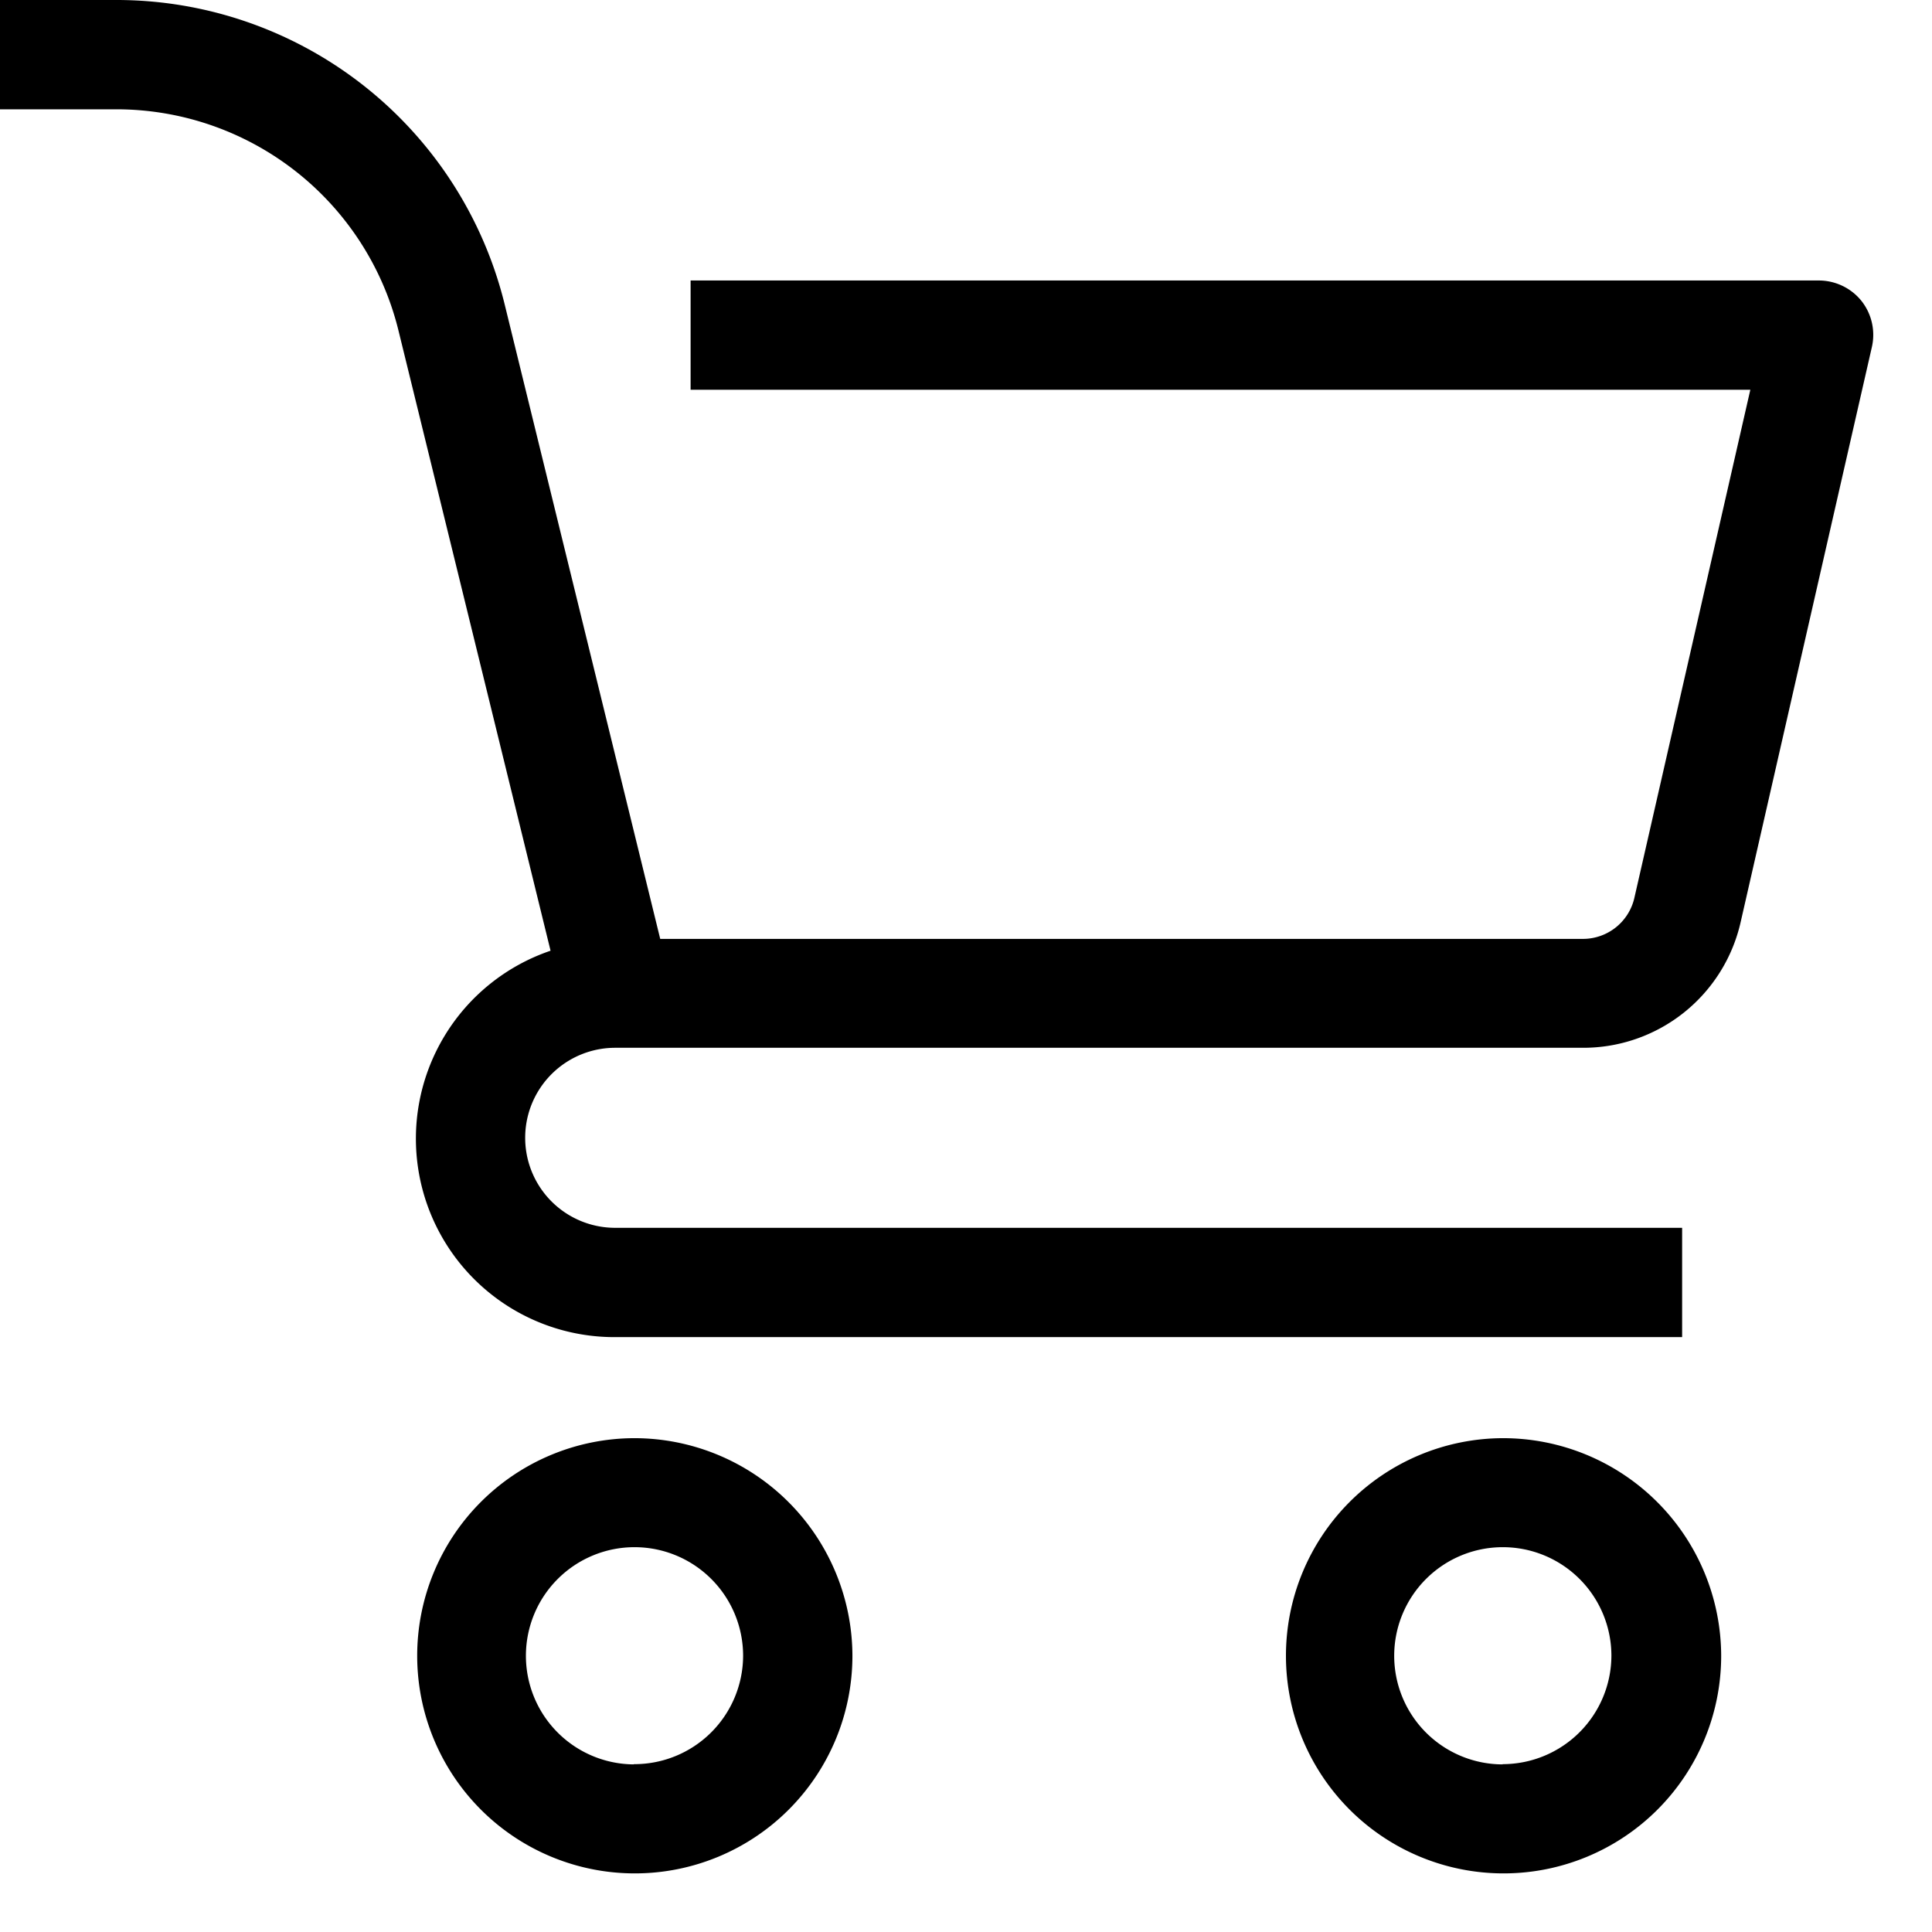 <svg xmlns="http://www.w3.org/2000/svg" viewBox="0 0 33 33" class="header-action-icon"><path d="M31.796 5.141c.175.222.24.511.177.787l-2.24 9.816a2.756 2.756 0 0 1-2.7 2.153H10.508a1.537 1.537 0 1 0 0 3.075h18.224v1.867H10.508a3.39 3.39 0 0 1-1.104-6.6L6.808 5.653a4.963 4.963 0 0 0-4.836-3.786H0V0h1.972a6.828 6.828 0 0 1 6.65 5.207l2.655 10.83h15.756a.901.901 0 0 0 .884-.704l1.98-8.676H11.796V4.791h19.27c.284 0 .553.129.73.35Zm-20.97 19.424a3.727 3.727 0 0 1 3.734 3.718 3.717 3.717 0 1 1-3.733-3.718Zm0 5.572v-.004a1.857 1.857 0 0 0 1.867-1.85 1.855 1.855 0 1 0-1.866 1.854Zm14.84-5.572a3.727 3.727 0 0 1 3.733 3.718 3.717 3.717 0 1 1-3.734-3.718Zm0 5.572v-.004a1.859 1.859 0 0 0 1.858-1.85 1.855 1.855 0 1 0-1.859 1.854Z" class="fill-neutral"></path></svg>
